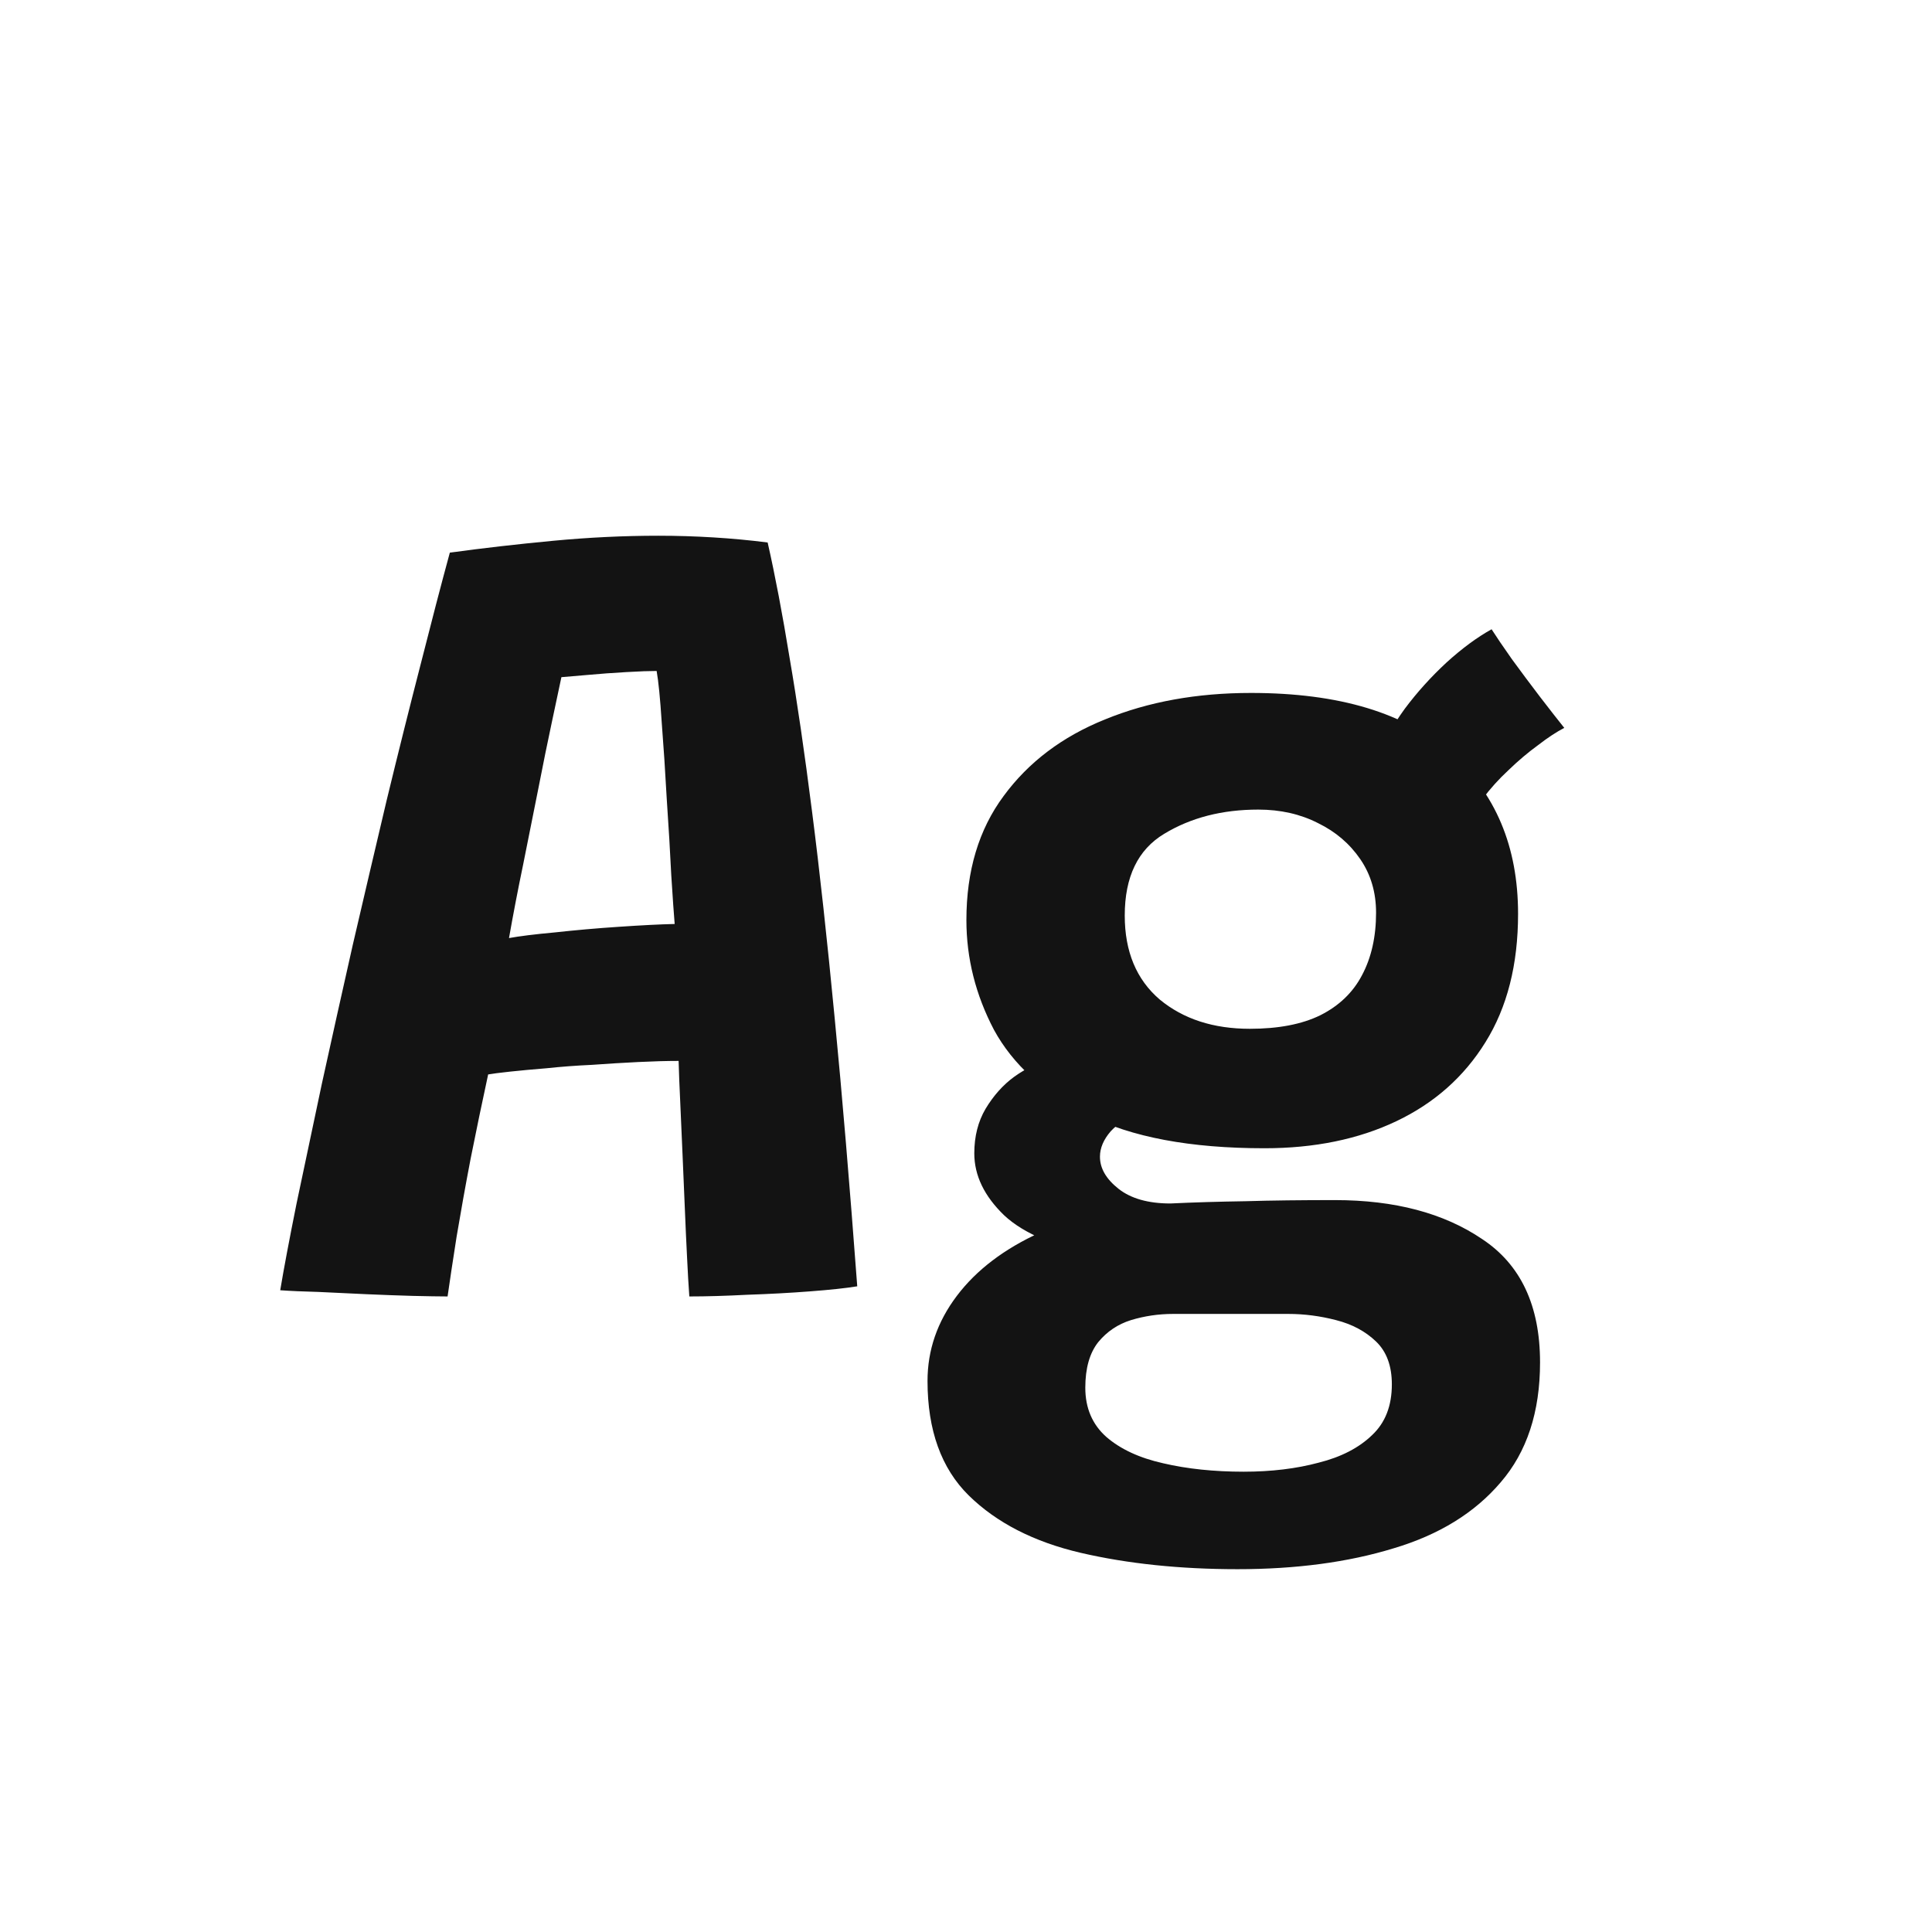 <svg width="24" height="24" viewBox="0 0 24 24" fill="none" xmlns="http://www.w3.org/2000/svg">
<path d="M5.56 16.105C5.452 16.105 5.308 16.102 5.126 16.098C4.948 16.093 4.757 16.086 4.552 16.077C4.346 16.067 4.148 16.058 3.957 16.049C3.765 16.044 3.607 16.037 3.481 16.028C3.527 15.752 3.595 15.393 3.684 14.95C3.777 14.507 3.882 14.009 3.999 13.459C4.12 12.908 4.248 12.332 4.384 11.73C4.524 11.128 4.664 10.53 4.804 9.938C4.948 9.345 5.088 8.785 5.224 8.258C5.359 7.726 5.48 7.261 5.588 6.865C5.998 6.809 6.425 6.76 6.869 6.718C7.312 6.676 7.748 6.655 8.178 6.655C8.406 6.655 8.635 6.662 8.864 6.676C9.092 6.69 9.316 6.711 9.536 6.739C9.629 7.149 9.72 7.628 9.809 8.174C9.902 8.715 9.995 9.352 10.088 10.085C10.182 10.818 10.275 11.669 10.368 12.64C10.462 13.606 10.555 14.719 10.649 15.979C10.508 16.002 10.312 16.023 10.06 16.042C9.813 16.061 9.554 16.075 9.284 16.084C9.013 16.098 8.773 16.105 8.563 16.105C8.553 15.97 8.544 15.809 8.535 15.622C8.525 15.431 8.516 15.225 8.507 15.006C8.497 14.787 8.488 14.567 8.479 14.348C8.469 14.124 8.46 13.912 8.451 13.711C8.441 13.505 8.434 13.328 8.43 13.179C8.28 13.179 8.112 13.184 7.926 13.193C7.739 13.202 7.548 13.214 7.352 13.228C7.156 13.237 6.969 13.251 6.792 13.27C6.619 13.284 6.467 13.298 6.337 13.312C6.206 13.326 6.115 13.338 6.064 13.347C5.989 13.692 5.917 14.04 5.847 14.39C5.781 14.735 5.723 15.059 5.672 15.363C5.625 15.662 5.588 15.909 5.56 16.105ZM6.323 11.653C6.449 11.63 6.638 11.606 6.89 11.583C7.146 11.555 7.412 11.531 7.688 11.513C7.968 11.494 8.199 11.482 8.381 11.478C8.371 11.361 8.357 11.161 8.339 10.876C8.325 10.586 8.306 10.271 8.283 9.931C8.264 9.585 8.243 9.266 8.22 8.972C8.201 8.678 8.18 8.465 8.157 8.335C8.073 8.335 7.947 8.339 7.779 8.349C7.615 8.358 7.457 8.37 7.303 8.384C7.149 8.398 7.039 8.407 6.974 8.412C6.946 8.542 6.906 8.729 6.855 8.972C6.803 9.214 6.747 9.49 6.687 9.798C6.626 10.106 6.563 10.421 6.498 10.743C6.432 11.06 6.374 11.364 6.323 11.653ZM15.708 14.264C14.784 14.264 14.052 14.126 13.51 13.851C12.969 13.575 12.582 13.223 12.348 12.794C12.12 12.36 12.005 11.905 12.005 11.429C12.005 10.818 12.159 10.304 12.467 9.889C12.775 9.469 13.195 9.151 13.727 8.937C14.264 8.717 14.868 8.608 15.54 8.608C16.637 8.608 17.463 8.857 18.018 9.357C18.578 9.851 18.858 10.517 18.858 11.352C18.858 11.982 18.723 12.514 18.452 12.948C18.186 13.377 17.817 13.704 17.346 13.928C16.875 14.152 16.329 14.264 15.708 14.264ZM15.372 19.493C14.658 19.493 14.009 19.425 13.426 19.29C12.843 19.154 12.379 18.916 12.033 18.576C11.693 18.24 11.522 17.766 11.522 17.155C11.522 16.772 11.643 16.42 11.886 16.098C12.129 15.776 12.476 15.512 12.929 15.307C13.382 15.101 13.918 14.982 14.539 14.95C14.833 14.936 15.143 14.927 15.47 14.922C15.802 14.912 16.172 14.908 16.583 14.908C17.325 14.908 17.934 15.069 18.41 15.391C18.891 15.708 19.131 16.219 19.131 16.924C19.131 17.54 18.968 18.037 18.641 18.415C18.319 18.793 17.876 19.066 17.311 19.234C16.747 19.407 16.1 19.493 15.372 19.493ZM15.449 18.282C15.794 18.282 16.105 18.244 16.38 18.17C16.66 18.1 16.882 17.985 17.045 17.827C17.209 17.673 17.29 17.463 17.29 17.197C17.29 16.968 17.225 16.791 17.094 16.665C16.963 16.539 16.798 16.45 16.597 16.399C16.401 16.348 16.203 16.322 16.002 16.322C15.862 16.322 15.699 16.322 15.512 16.322C15.33 16.322 15.155 16.322 14.987 16.322C14.819 16.322 14.681 16.322 14.574 16.322C14.392 16.322 14.217 16.348 14.049 16.399C13.886 16.45 13.751 16.541 13.643 16.672C13.536 16.807 13.482 16.996 13.482 17.239C13.482 17.491 13.569 17.694 13.741 17.848C13.918 18.002 14.154 18.111 14.448 18.177C14.747 18.247 15.081 18.282 15.449 18.282ZM13.741 15.622C13.144 15.505 12.722 15.33 12.474 15.097C12.227 14.859 12.103 14.602 12.103 14.327C12.103 14.117 12.15 13.932 12.243 13.774C12.341 13.611 12.46 13.477 12.6 13.375C12.745 13.272 12.887 13.204 13.027 13.172L14.231 13.802C14.035 13.867 13.89 13.951 13.797 14.054C13.709 14.156 13.664 14.261 13.664 14.369C13.664 14.514 13.741 14.646 13.895 14.768C14.049 14.889 14.264 14.95 14.539 14.95L13.741 15.622ZM15.526 12.78C15.881 12.78 16.172 12.724 16.401 12.612C16.634 12.495 16.807 12.329 16.919 12.115C17.036 11.896 17.094 11.636 17.094 11.338C17.094 11.086 17.029 10.864 16.898 10.673C16.767 10.482 16.593 10.332 16.373 10.225C16.154 10.113 15.906 10.057 15.631 10.057C15.183 10.057 14.793 10.157 14.462 10.358C14.136 10.554 13.972 10.892 13.972 11.373C13.972 11.821 14.117 12.168 14.406 12.416C14.7 12.659 15.073 12.78 15.526 12.78ZM18.214 10.295L17.129 9.385C17.195 9.203 17.302 9.009 17.451 8.804C17.605 8.598 17.778 8.407 17.969 8.23C18.165 8.052 18.352 7.915 18.529 7.817C18.585 7.905 18.669 8.029 18.781 8.188C18.893 8.342 19.01 8.498 19.131 8.657C19.253 8.815 19.353 8.944 19.432 9.042C19.334 9.093 19.224 9.165 19.103 9.259C18.982 9.347 18.86 9.45 18.739 9.567C18.618 9.679 18.511 9.798 18.417 9.924C18.324 10.05 18.256 10.174 18.214 10.295Z" fill="#131313"/>
</svg>
